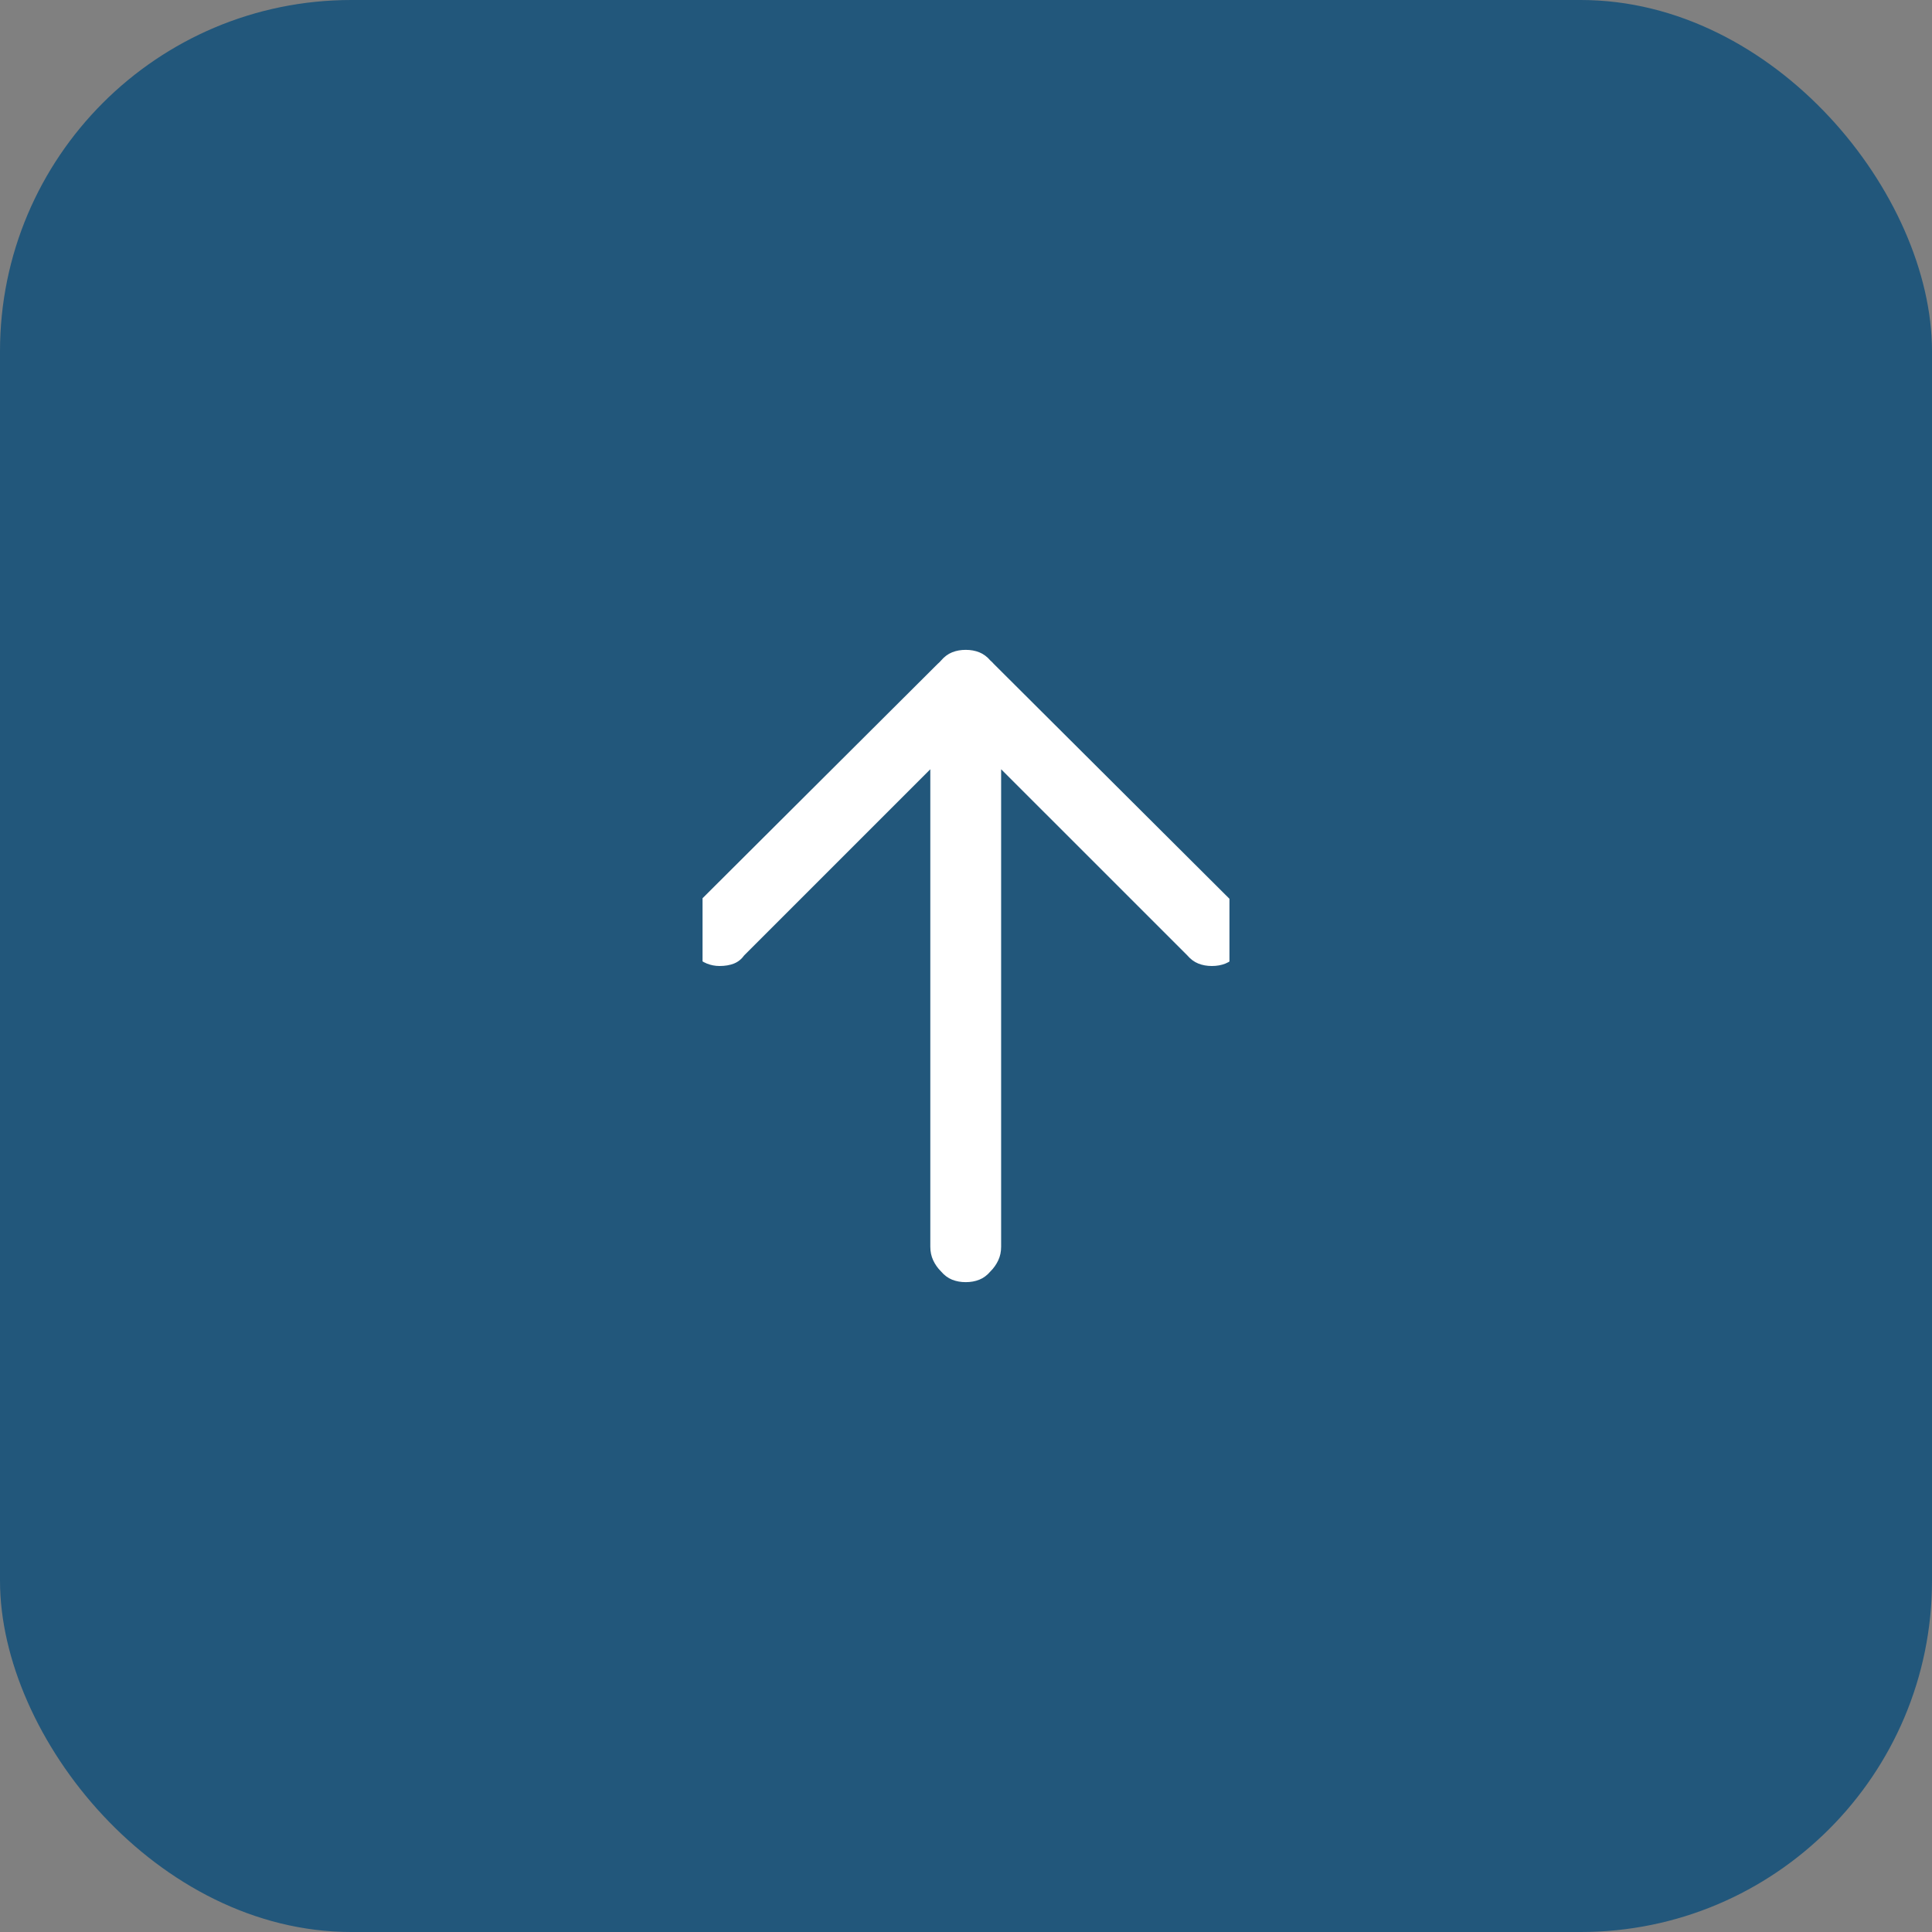 <svg width="55" height="55" viewBox="0 0 55 55" fill="none" xmlns="http://www.w3.org/2000/svg">
<rect x="0" y="0" width="55" height="55" fill="#808080" stroke="none"/>
<rect width="55" height="55" rx="10" fill="#22577B"/>
<g clip-path="url(#clip0_211_1109)">
<path d="M28.5 35.492C28.5 35.633 28.473 35.762 28.418 35.879C28.363 35.996 28.289 36.102 28.195 36.195C28.102 36.305 27.996 36.383 27.879 36.43C27.762 36.477 27.633 36.5 27.492 36.5C27.352 36.5 27.223 36.477 27.105 36.43C26.988 36.383 26.883 36.305 26.789 36.195C26.695 36.102 26.621 35.996 26.566 35.879C26.512 35.762 26.484 35.633 26.484 35.492V19.508C26.484 19.367 26.512 19.238 26.566 19.121C26.621 19.004 26.695 18.898 26.789 18.805C26.883 18.695 26.988 18.617 27.105 18.57C27.223 18.523 27.352 18.5 27.492 18.5C27.633 18.5 27.762 18.523 27.879 18.57C27.996 18.617 28.102 18.695 28.195 18.805C28.289 18.898 28.363 19.004 28.418 19.121C28.473 19.238 28.5 19.367 28.5 19.508V35.492ZM21.188 27.195C21.109 27.305 21.012 27.383 20.895 27.43C20.777 27.477 20.641 27.5 20.484 27.5C20.359 27.5 20.238 27.477 20.121 27.43C20.004 27.383 19.891 27.305 19.781 27.195C19.688 27.102 19.617 26.996 19.57 26.879C19.523 26.762 19.5 26.633 19.5 26.492C19.5 26.352 19.523 26.223 19.57 26.105C19.617 25.988 19.688 25.883 19.781 25.789L26.695 18.898C26.805 18.789 26.926 18.707 27.059 18.652C27.191 18.598 27.336 18.57 27.492 18.57C27.648 18.57 27.797 18.598 27.938 18.652C28.078 18.707 28.195 18.789 28.289 18.898L35.203 25.789C35.297 25.883 35.367 25.988 35.414 26.105C35.461 26.223 35.484 26.352 35.484 26.492C35.484 26.633 35.461 26.762 35.414 26.879C35.367 26.996 35.297 27.102 35.203 27.195C35.109 27.305 35.004 27.383 34.887 27.43C34.77 27.477 34.641 27.5 34.5 27.5C34.359 27.5 34.23 27.477 34.113 27.43C33.996 27.383 33.891 27.305 33.797 27.195L26.906 20.305C26.875 20.273 26.879 20.25 26.918 20.234C26.957 20.219 27.031 20.203 27.141 20.188C27.266 20.172 27.383 20.164 27.492 20.164C27.602 20.164 27.711 20.172 27.82 20.188C27.945 20.203 28.027 20.219 28.066 20.234C28.105 20.25 28.109 20.273 28.078 20.305L21.188 27.195Z" fill="white"/>
</g>
<defs>
<clipPath id="clip0_211_1109">
<rect width="15" height="25" fill="white" transform="matrix(1 0 0 -1 20 40)"/>
</clipPath>
</defs>
</svg>
